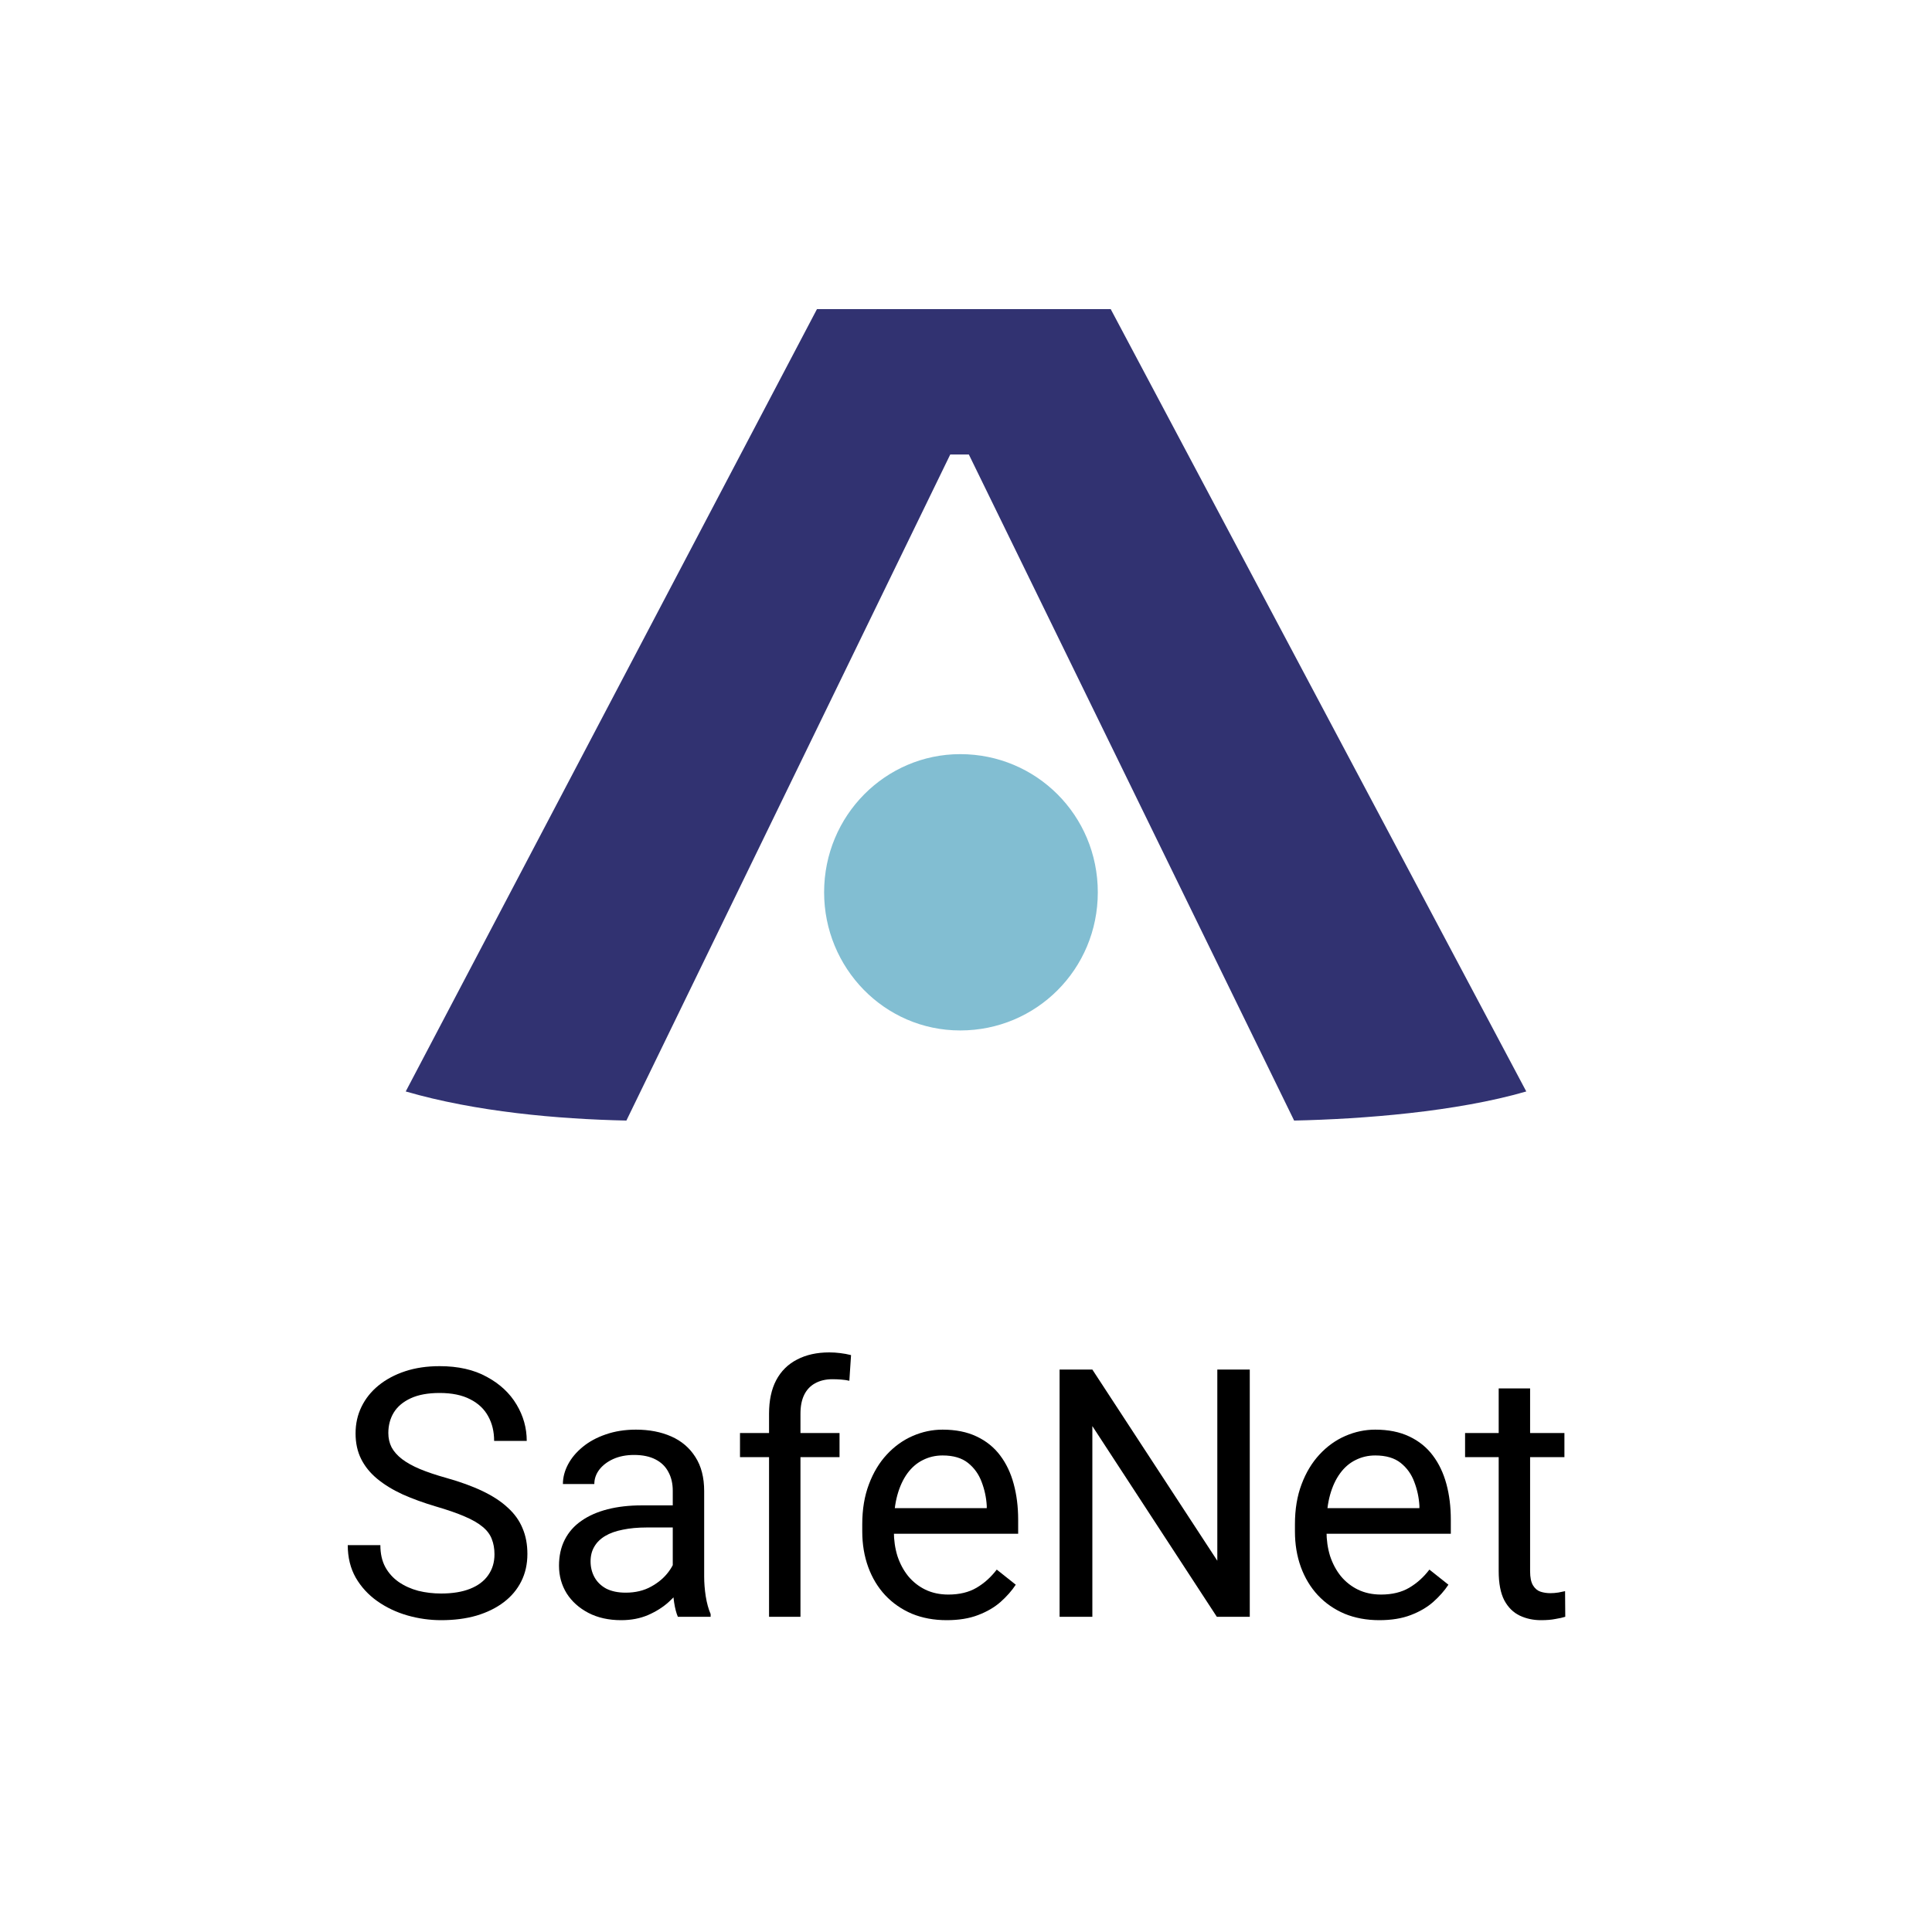 <svg width="50" height="50" viewBox="0 0 50 50" fill="none" xmlns="http://www.w3.org/2000/svg">
<path d="M39.5 28.247C37.683 28.774 35.272 28.962 33.492 29L25.074 11.763H24.592L20.401 20.382L16.211 29C14.431 28.962 12.317 28.774 10.5 28.247L21.143 8H28.745L39.5 28.247Z" fill="#313271"/>
<path d="M28.411 23.093C28.411 25.087 26.817 26.668 24.851 26.668C22.886 26.668 21.328 25.049 21.328 23.093C21.328 21.098 22.923 19.517 24.851 19.517C26.817 19.517 28.411 21.098 28.411 23.093Z" fill="#82BED2"/>
<path d="M12.797 40.225C12.797 40.076 12.773 39.944 12.727 39.83C12.683 39.712 12.604 39.607 12.489 39.513C12.378 39.419 12.223 39.33 12.023 39.245C11.827 39.16 11.578 39.074 11.276 38.986C10.96 38.892 10.674 38.788 10.419 38.674C10.165 38.557 9.946 38.423 9.765 38.274C9.583 38.124 9.444 37.953 9.347 37.76C9.25 37.566 9.202 37.345 9.202 37.096C9.202 36.847 9.253 36.617 9.356 36.406C9.459 36.195 9.605 36.012 9.795 35.857C9.989 35.699 10.219 35.576 10.485 35.488C10.752 35.4 11.049 35.356 11.377 35.356C11.858 35.356 12.265 35.448 12.599 35.633C12.936 35.815 13.192 36.053 13.368 36.349C13.544 36.642 13.632 36.956 13.632 37.29H12.788C12.788 37.049 12.737 36.837 12.634 36.652C12.532 36.465 12.377 36.318 12.168 36.213C11.96 36.105 11.697 36.05 11.377 36.05C11.076 36.05 10.827 36.096 10.63 36.187C10.434 36.277 10.288 36.4 10.191 36.556C10.097 36.711 10.05 36.888 10.05 37.087C10.05 37.222 10.078 37.345 10.134 37.456C10.192 37.565 10.282 37.666 10.402 37.76C10.525 37.853 10.68 37.94 10.868 38.019C11.058 38.098 11.285 38.174 11.549 38.248C11.912 38.35 12.226 38.464 12.489 38.59C12.753 38.716 12.97 38.858 13.14 39.017C13.312 39.172 13.44 39.349 13.522 39.548C13.607 39.745 13.649 39.967 13.649 40.216C13.649 40.477 13.597 40.713 13.491 40.924C13.386 41.135 13.235 41.315 13.039 41.464C12.842 41.614 12.606 41.73 12.331 41.812C12.059 41.891 11.754 41.93 11.417 41.93C11.121 41.93 10.83 41.889 10.543 41.807C10.258 41.725 9.999 41.602 9.765 41.438C9.533 41.274 9.347 41.072 9.207 40.831C9.069 40.588 9 40.307 9 39.988H9.844C9.844 40.208 9.886 40.397 9.971 40.555C10.056 40.71 10.172 40.839 10.318 40.941C10.468 41.044 10.636 41.12 10.824 41.17C11.014 41.217 11.212 41.24 11.417 41.24C11.713 41.24 11.963 41.199 12.168 41.117C12.373 41.035 12.529 40.918 12.634 40.766C12.743 40.613 12.797 40.433 12.797 40.225Z" fill="black"/>
<path d="M17.411 41.029V38.581C17.411 38.394 17.373 38.231 17.297 38.094C17.224 37.953 17.112 37.845 16.963 37.769C16.814 37.692 16.629 37.654 16.409 37.654C16.204 37.654 16.024 37.69 15.869 37.76C15.716 37.83 15.596 37.922 15.508 38.037C15.423 38.151 15.381 38.274 15.381 38.406H14.568C14.568 38.236 14.612 38.067 14.7 37.9C14.788 37.733 14.914 37.583 15.078 37.448C15.245 37.31 15.444 37.202 15.675 37.123C15.91 37.041 16.17 36.999 16.457 36.999C16.803 36.999 17.108 37.058 17.372 37.175C17.638 37.292 17.846 37.47 17.996 37.707C18.148 37.941 18.224 38.236 18.224 38.59V40.805C18.224 40.963 18.237 41.132 18.264 41.31C18.293 41.489 18.335 41.643 18.391 41.772V41.842H17.543C17.502 41.748 17.47 41.624 17.446 41.469C17.423 41.31 17.411 41.164 17.411 41.029ZM17.552 38.959L17.561 39.531H16.739C16.507 39.531 16.301 39.55 16.119 39.588C15.938 39.623 15.785 39.677 15.662 39.751C15.539 39.824 15.445 39.916 15.381 40.027C15.316 40.136 15.284 40.263 15.284 40.41C15.284 40.559 15.318 40.695 15.385 40.818C15.453 40.941 15.554 41.04 15.688 41.113C15.826 41.183 15.995 41.218 16.194 41.218C16.443 41.218 16.663 41.166 16.853 41.06C17.044 40.955 17.194 40.826 17.306 40.673C17.42 40.521 17.481 40.373 17.49 40.23L17.837 40.621C17.817 40.744 17.761 40.88 17.67 41.029C17.58 41.179 17.458 41.322 17.306 41.46C17.156 41.595 16.977 41.708 16.77 41.798C16.564 41.886 16.333 41.93 16.075 41.93C15.753 41.93 15.47 41.867 15.227 41.741C14.987 41.615 14.799 41.447 14.665 41.236C14.533 41.022 14.467 40.783 14.467 40.52C14.467 40.265 14.517 40.041 14.616 39.847C14.716 39.651 14.859 39.488 15.047 39.359C15.234 39.227 15.46 39.128 15.724 39.06C15.987 38.993 16.282 38.959 16.607 38.959H17.552Z" fill="black"/>
<path d="M20.716 41.842H19.903V36.586C19.903 36.244 19.964 35.955 20.087 35.721C20.213 35.483 20.394 35.305 20.628 35.185C20.862 35.062 21.141 35 21.463 35C21.557 35 21.65 35.006 21.744 35.018C21.841 35.029 21.935 35.047 22.025 35.07L21.981 35.734C21.92 35.719 21.85 35.709 21.77 35.703C21.694 35.697 21.618 35.694 21.542 35.694C21.369 35.694 21.22 35.73 21.094 35.8C20.971 35.867 20.877 35.967 20.812 36.099C20.748 36.23 20.716 36.393 20.716 36.586V41.842ZM21.727 37.087V37.711H19.151V37.087H21.727Z" fill="black"/>
<path d="M24.5 41.93C24.169 41.93 23.868 41.874 23.599 41.763C23.332 41.649 23.102 41.489 22.909 41.284C22.718 41.079 22.572 40.836 22.469 40.555C22.367 40.273 22.315 39.966 22.315 39.632V39.447C22.315 39.06 22.373 38.716 22.487 38.415C22.601 38.11 22.756 37.852 22.953 37.641C23.149 37.43 23.372 37.27 23.621 37.162C23.87 37.054 24.127 36.999 24.394 36.999C24.734 36.999 25.027 37.058 25.273 37.175C25.522 37.292 25.726 37.456 25.884 37.667C26.042 37.876 26.159 38.122 26.235 38.406C26.311 38.687 26.35 38.995 26.35 39.329V39.693H22.799V39.03H25.537V38.968C25.525 38.757 25.481 38.552 25.405 38.353C25.331 38.154 25.214 37.99 25.053 37.861C24.892 37.732 24.672 37.667 24.394 37.667C24.209 37.667 24.04 37.707 23.884 37.786C23.729 37.862 23.596 37.977 23.484 38.129C23.373 38.281 23.287 38.467 23.225 38.687C23.164 38.907 23.133 39.16 23.133 39.447V39.632C23.133 39.857 23.164 40.07 23.225 40.269C23.29 40.465 23.382 40.638 23.502 40.788C23.625 40.937 23.773 41.054 23.946 41.139C24.122 41.224 24.321 41.267 24.544 41.267C24.831 41.267 25.074 41.208 25.273 41.091C25.472 40.974 25.646 40.817 25.796 40.621L26.288 41.012C26.186 41.167 26.055 41.315 25.897 41.456C25.739 41.596 25.544 41.71 25.312 41.798C25.084 41.886 24.813 41.93 24.5 41.93Z" fill="black"/>
<path d="M32.344 35.444V41.842H31.491L28.27 36.907V41.842H27.422V35.444H28.27L31.504 40.392V35.444H32.344Z" fill="black"/>
<path d="M35.697 41.93C35.366 41.93 35.065 41.874 34.796 41.763C34.529 41.649 34.299 41.489 34.106 41.284C33.916 41.079 33.769 40.836 33.666 40.555C33.564 40.273 33.513 39.966 33.513 39.632V39.447C33.513 39.06 33.57 38.716 33.684 38.415C33.798 38.11 33.954 37.852 34.15 37.641C34.346 37.43 34.569 37.27 34.818 37.162C35.067 37.054 35.325 36.999 35.591 36.999C35.931 36.999 36.224 37.058 36.47 37.175C36.719 37.292 36.923 37.456 37.081 37.667C37.239 37.876 37.356 38.122 37.433 38.406C37.509 38.687 37.547 38.995 37.547 39.329V39.693H33.996V39.03H36.734V38.968C36.722 38.757 36.678 38.552 36.602 38.353C36.529 38.154 36.412 37.99 36.251 37.861C36.089 37.732 35.87 37.667 35.591 37.667C35.407 37.667 35.237 37.707 35.081 37.786C34.926 37.862 34.793 37.977 34.682 38.129C34.57 38.281 34.484 38.467 34.422 38.687C34.361 38.907 34.33 39.16 34.33 39.447V39.632C34.33 39.857 34.361 40.07 34.422 40.269C34.487 40.465 34.579 40.638 34.699 40.788C34.822 40.937 34.97 41.054 35.143 41.139C35.319 41.224 35.518 41.267 35.741 41.267C36.028 41.267 36.271 41.208 36.47 41.091C36.669 40.974 36.844 40.817 36.993 40.621L37.485 41.012C37.383 41.167 37.252 41.315 37.094 41.456C36.936 41.596 36.741 41.71 36.51 41.798C36.281 41.886 36.01 41.93 35.697 41.93Z" fill="black"/>
<path d="M40.487 37.087V37.711H37.916V37.087H40.487ZM38.786 35.932H39.599V40.665C39.599 40.826 39.624 40.947 39.674 41.029C39.724 41.111 39.788 41.166 39.867 41.192C39.946 41.218 40.031 41.231 40.122 41.231C40.19 41.231 40.26 41.226 40.333 41.214C40.409 41.199 40.466 41.188 40.504 41.179L40.509 41.842C40.444 41.863 40.359 41.882 40.254 41.899C40.151 41.92 40.027 41.93 39.88 41.93C39.681 41.93 39.498 41.891 39.331 41.812C39.164 41.732 39.031 41.601 38.931 41.416C38.834 41.228 38.786 40.977 38.786 40.66V35.932Z" fill="black"/>
</svg>
